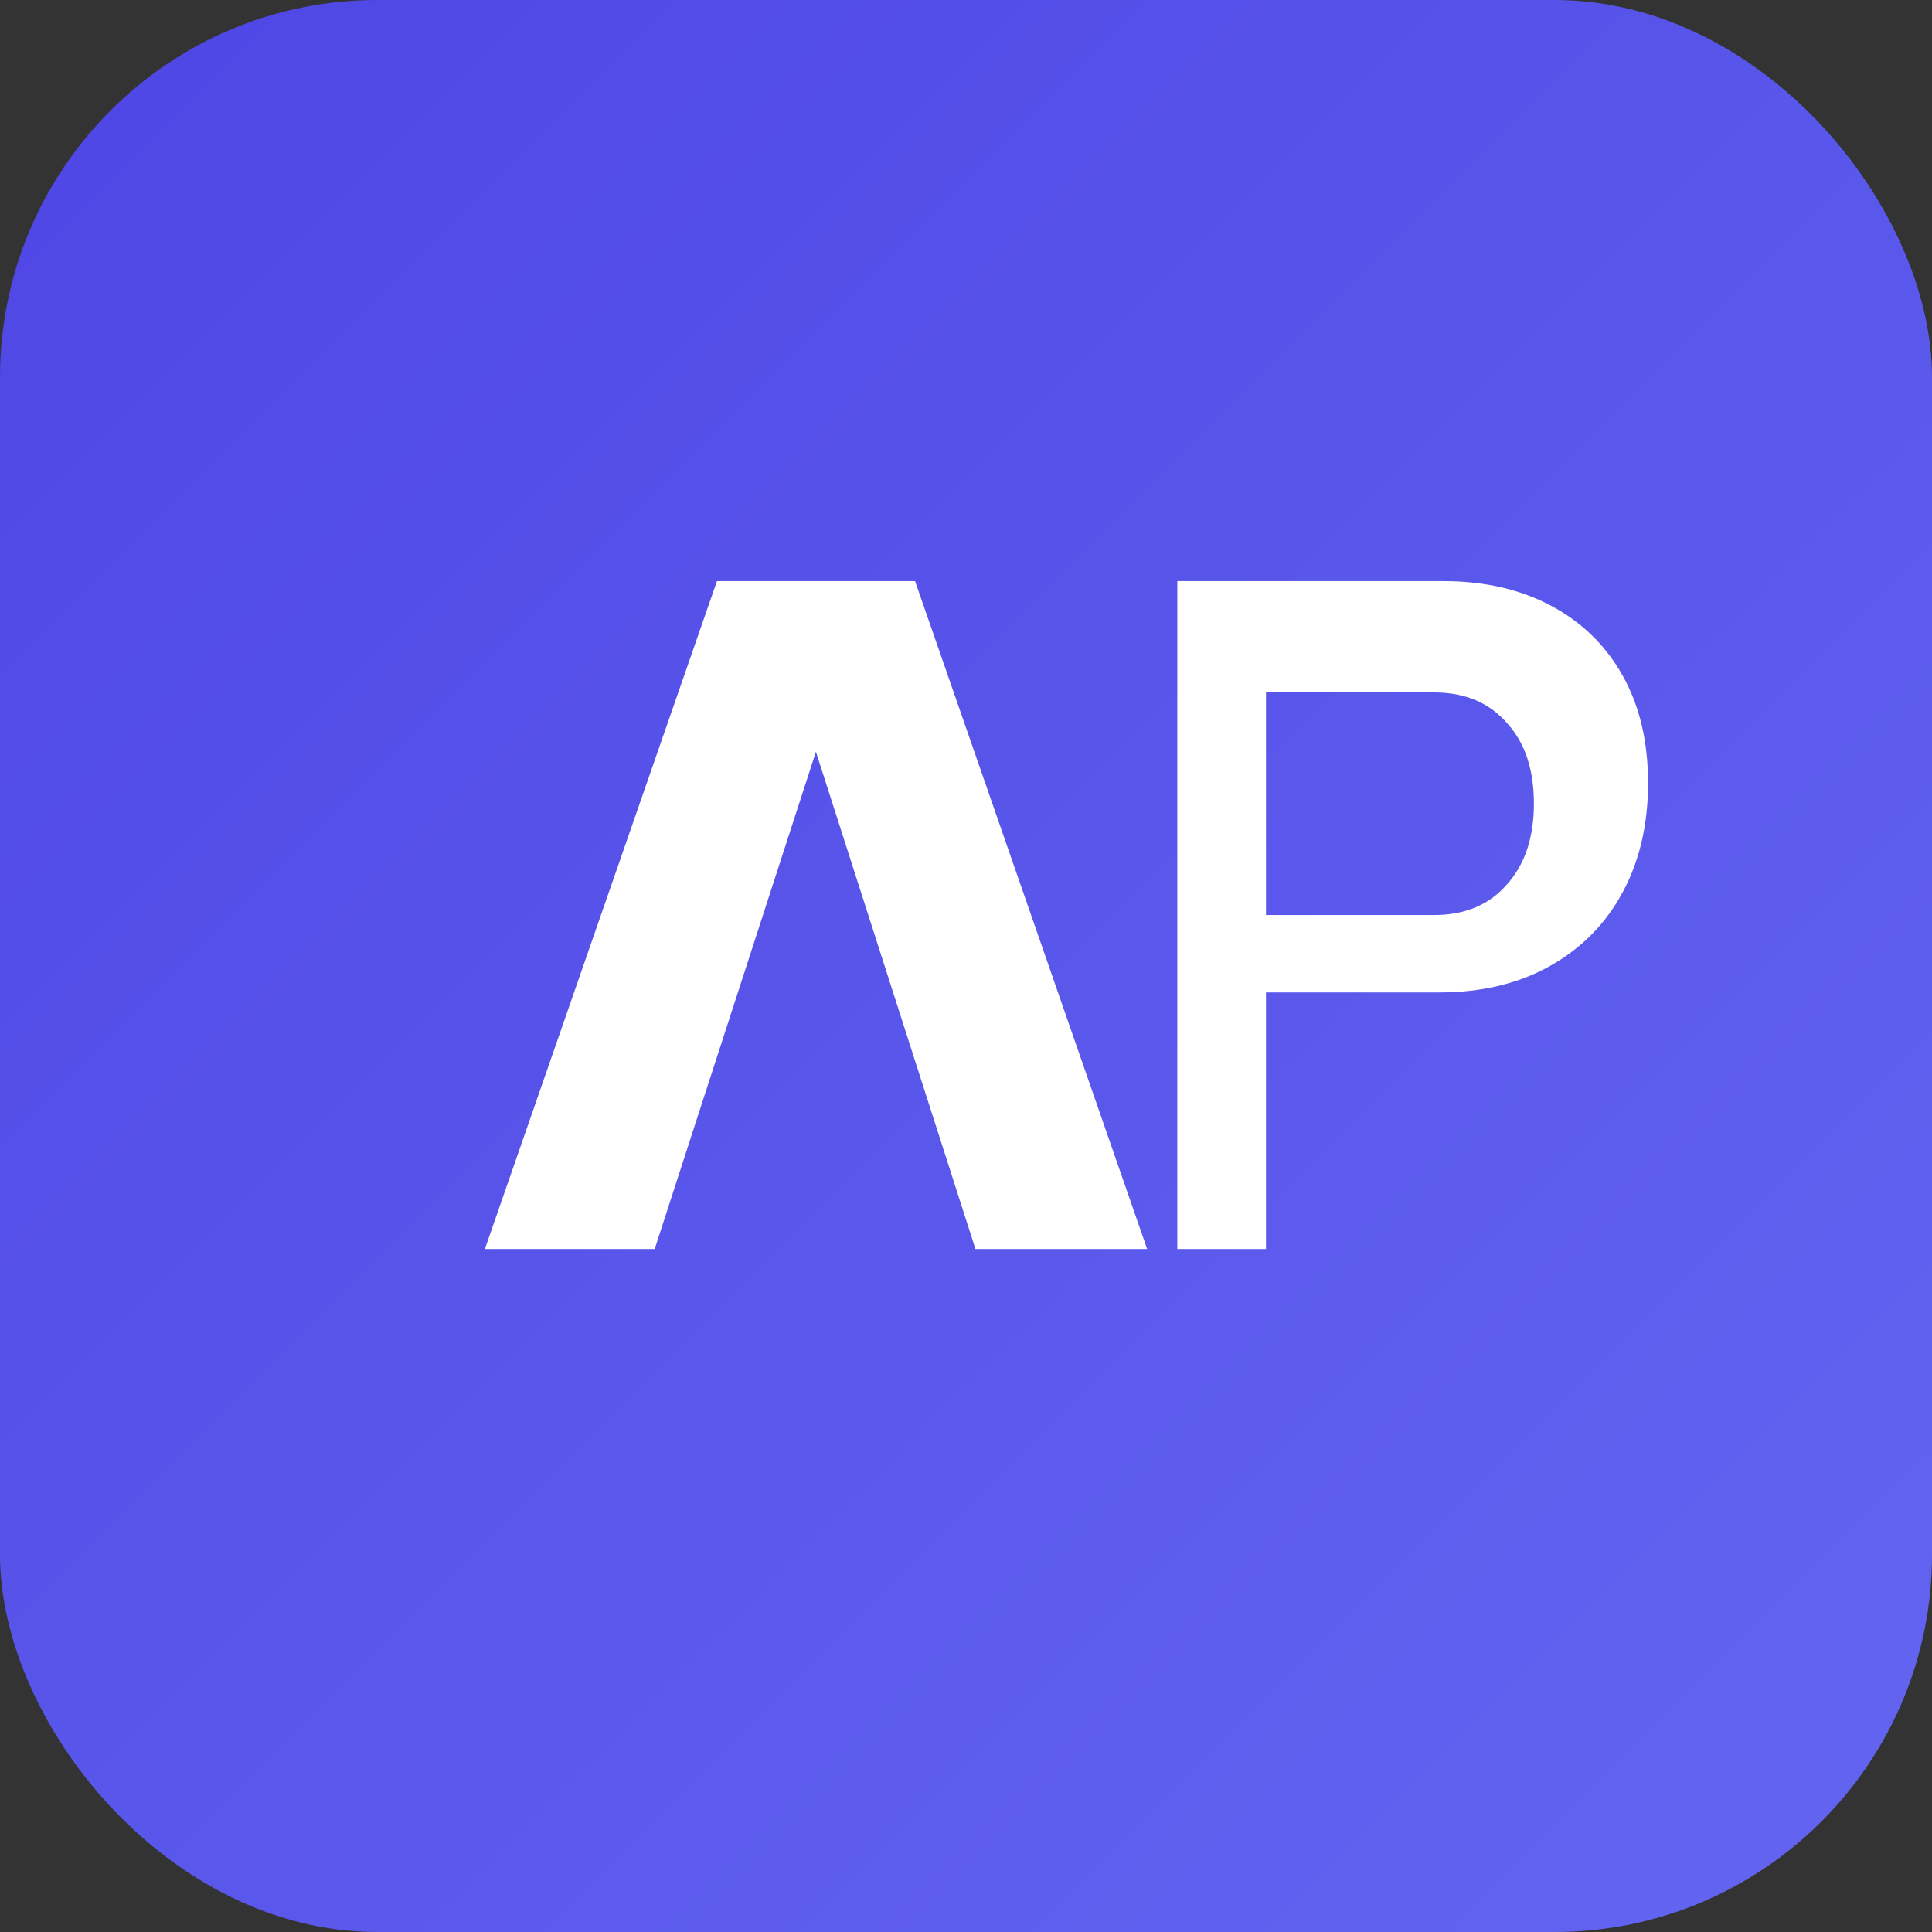 <?xml version="1.0" encoding="UTF-8"?>
<svg width="512" height="512" viewBox="0 0 512 512" fill="none" xmlns="http://www.w3.org/2000/svg">
  <rect x="0" y="0" width="512" height="512" fill="#333333" stroke="none"/>
  <rect width="512" height="512" rx="100" fill="url(#paint0_linear)"/>
  <path d="M128.5 331L190 154H242.5L304 331H258.5L211.5 184.5H221L173.5 331H128.5Z" fill="white"/>
  <path d="M312 331V154H382.5C393.333 154 402.833 156.167 411 160.5C419.167 164.833 425.5 171 430 179C434.5 187 436.75 196.5 436.75 207.5C436.75 218.5 434.5 228.167 430 236.5C425.5 244.833 419.083 251.333 410.75 256C402.417 260.667 392.667 263 381.5 263H335.5V331H312ZM335.5 242.5H380C388.167 242.5 394.583 239.833 399.25 234.5C404.083 229.167 406.5 222 406.5 213C406.5 203.833 404.083 196.667 399.25 191.5C394.583 186.167 388.167 183.5 380 183.5H335.5V242.5Z" fill="white"/>
  <defs>
    <linearGradient id="paint0_linear" x1="0" y1="0" x2="512" y2="512" gradientUnits="userSpaceOnUse">
      <stop stop-color="#4F46E5"/>
      <stop offset="1" stop-color="#6366F1"/>
    </linearGradient>
  </defs>
</svg>
